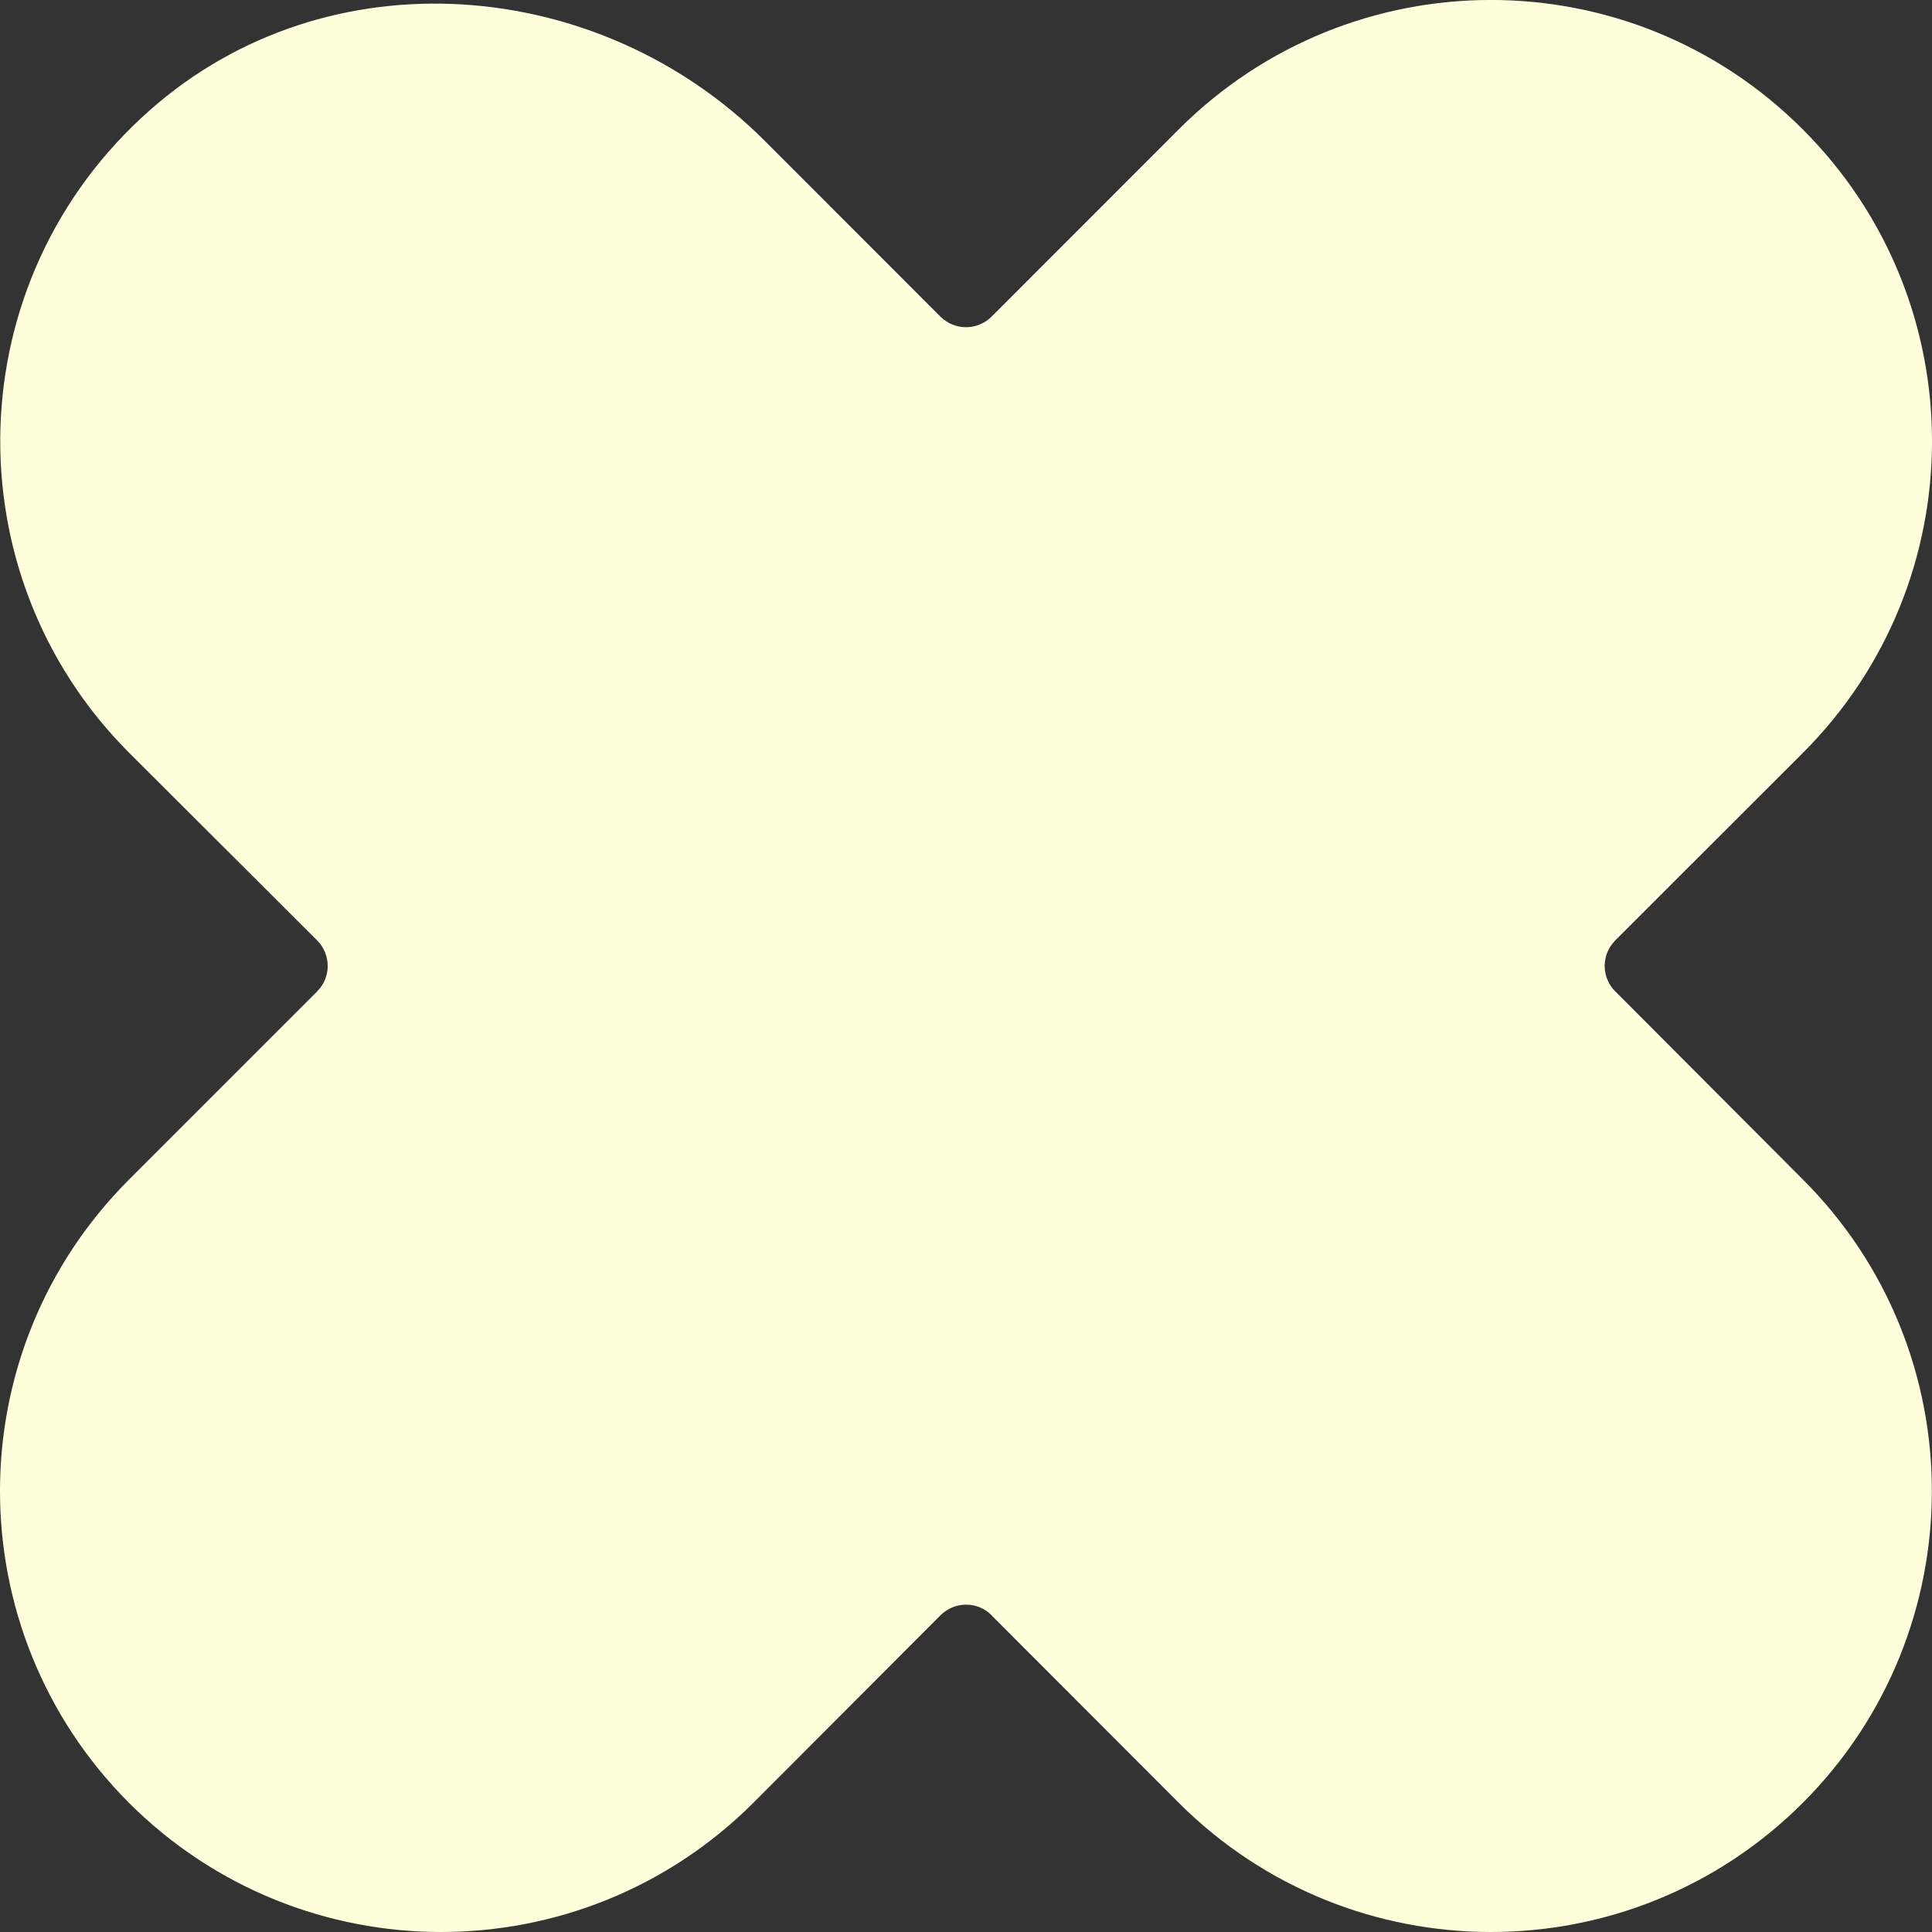 <svg width="15" height="15" viewBox="0 0 15 15" fill="none" xmlns="http://www.w3.org/2000/svg">
<rect x="0" y="0" width="15" height="15" fill="#333333" stroke="none"/>
<path fill-rule="evenodd" clip-rule="evenodd" d="M9.153 13.998C10.492 15.334 12.659 15.334 13.996 13.998C15.332 12.662 15.335 10.491 13.995 9.155L12.543 7.699L12.542 7.699C12.431 7.588 12.431 7.411 12.542 7.3L13.995 5.848C15.335 4.511 15.335 2.341 13.996 1.004C12.659 -0.335 10.492 -0.335 9.152 1.004L7.699 2.458C7.588 2.568 7.412 2.568 7.301 2.458L5.937 1.093C4.652 -0.192 2.545 -0.366 1.163 0.856C-0.331 2.175 -0.383 4.46 1.005 5.847L2.461 7.3C2.573 7.412 2.571 7.59 2.462 7.697L2.461 7.699L1.005 9.155C-0.335 10.491 -0.334 12.659 1.002 13.998L1.002 13.998C2.341 15.334 4.508 15.334 5.848 13.998L5.848 13.998L7.301 12.542L7.301 12.542C7.413 12.43 7.591 12.432 7.698 12.54L7.699 12.542L9.153 13.998Z" fill="#FFFFDB"/>
</svg>
